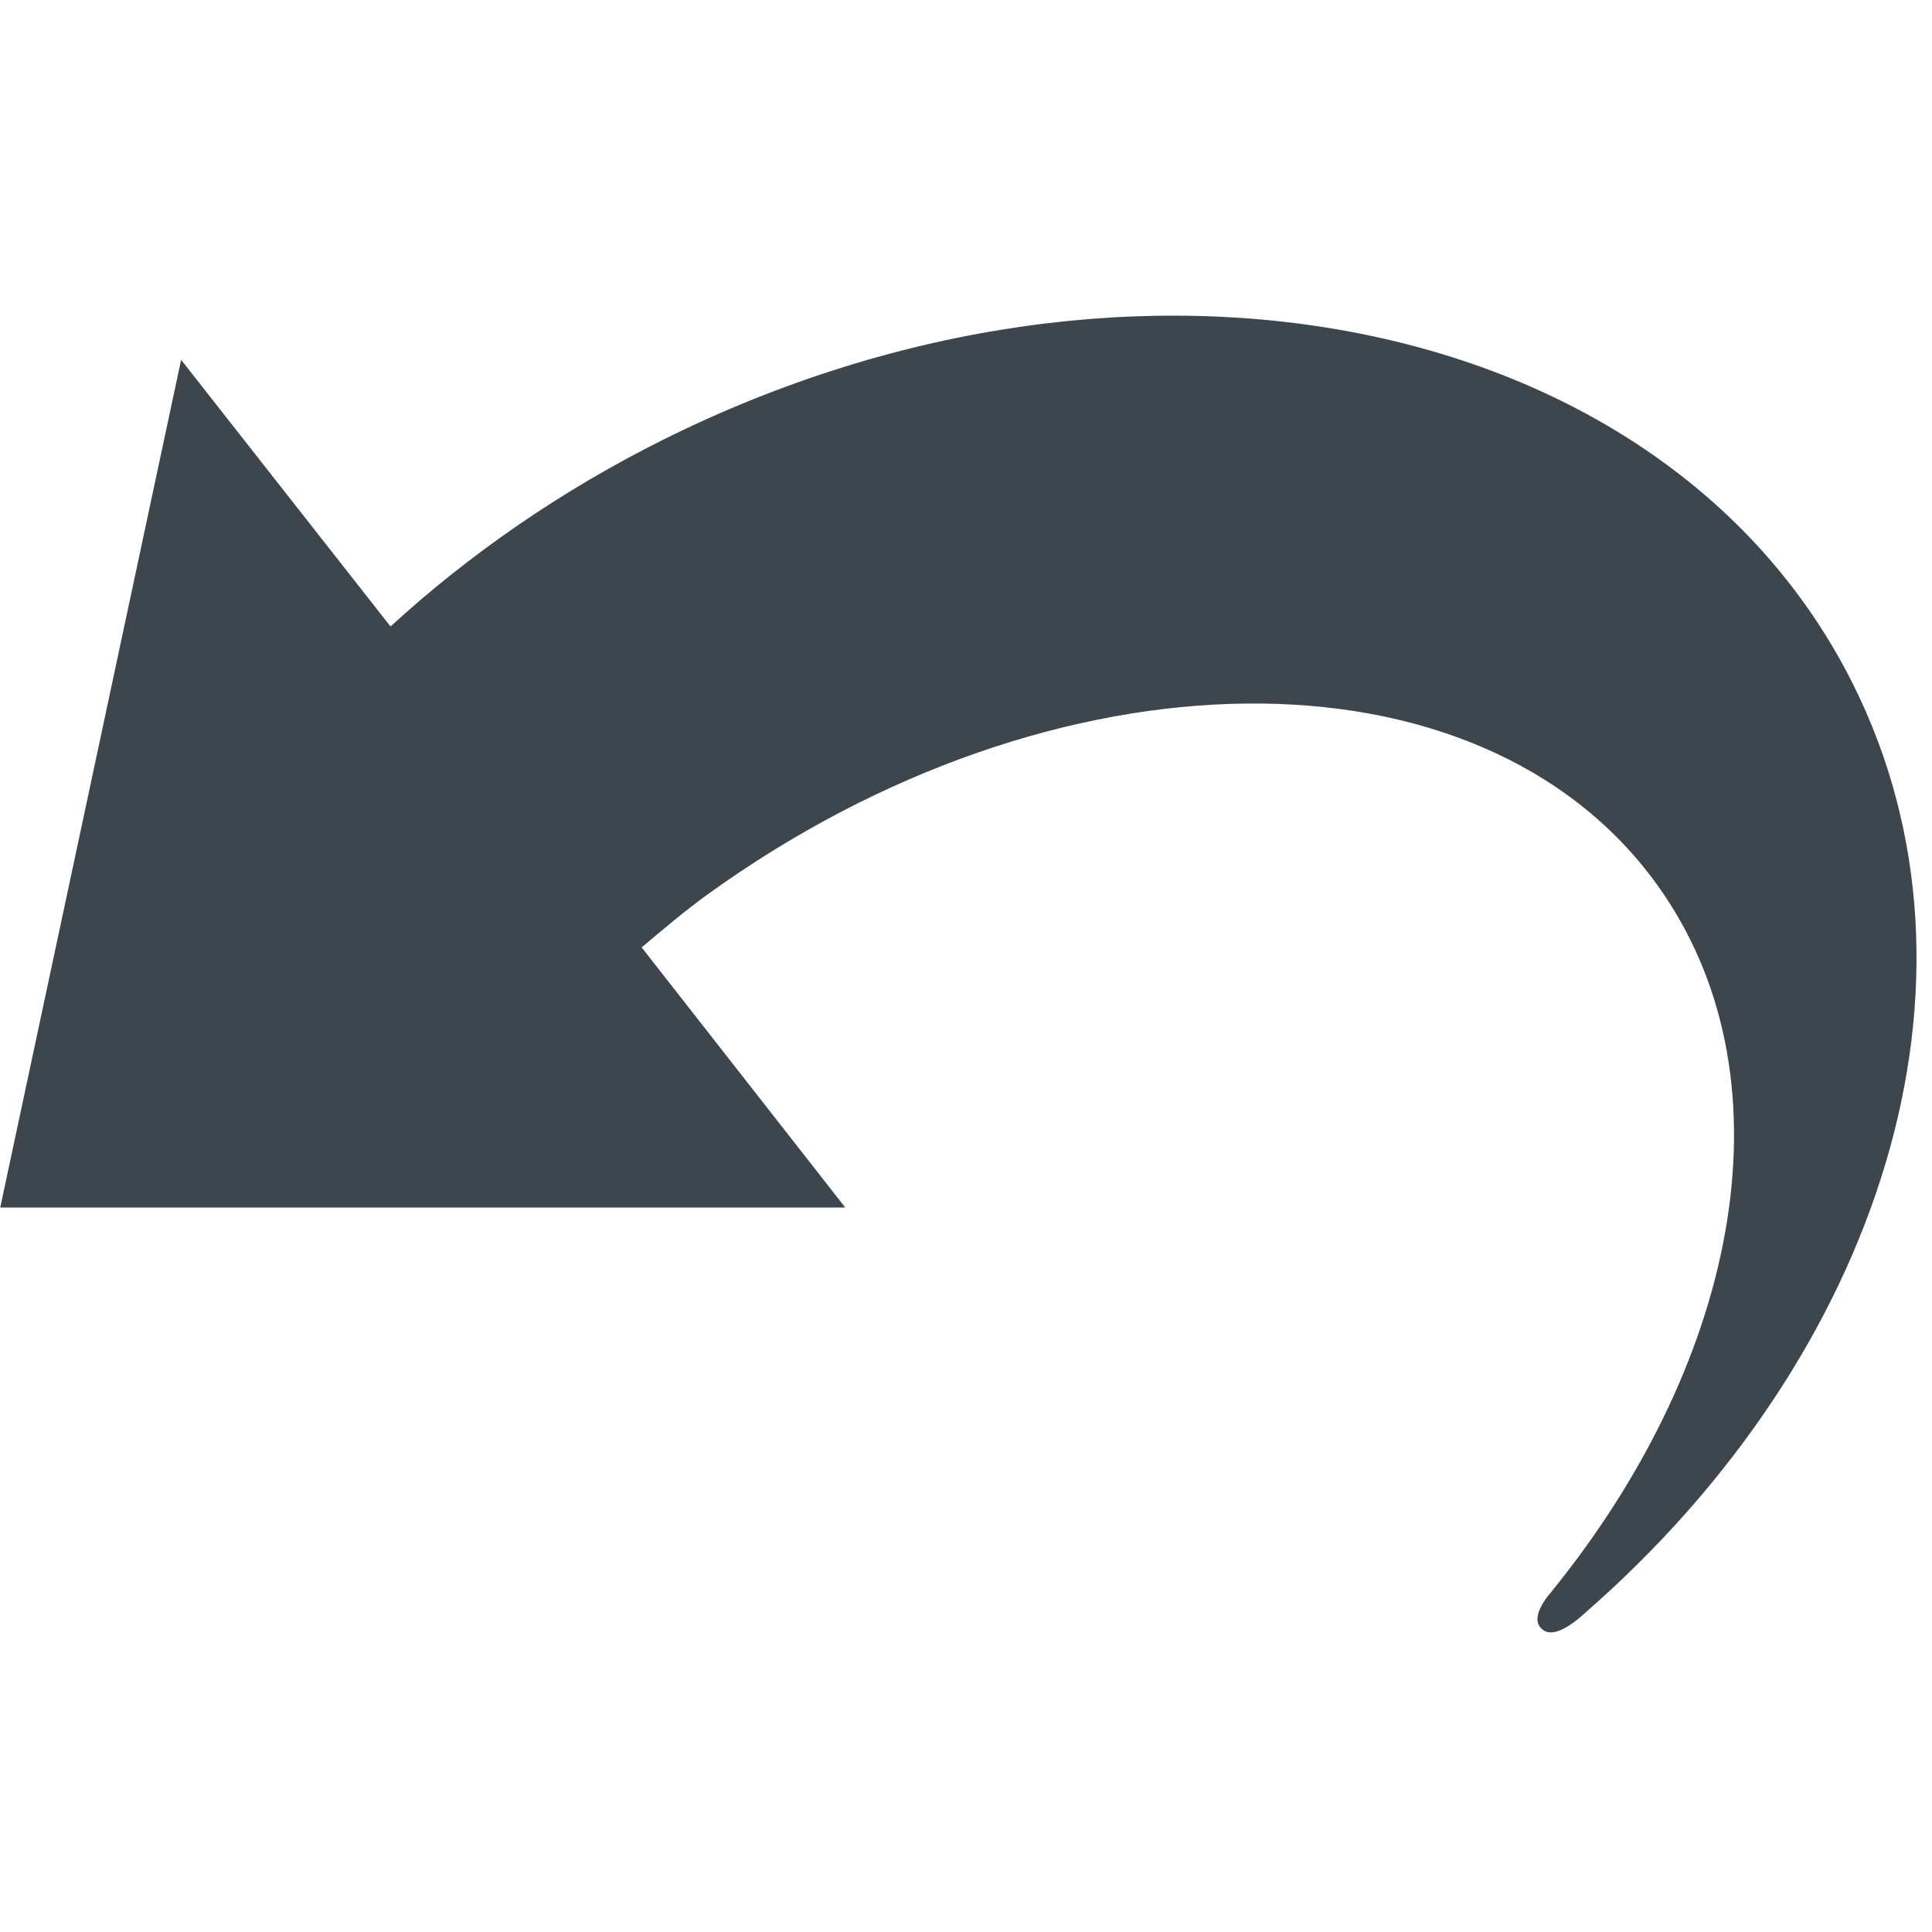 <?xml version="1.0" encoding="utf-8"?>
<!-- Generator: Adobe Illustrator 16.0.4, SVG Export Plug-In . SVG Version: 6.00 Build 0)  -->
<!DOCTYPE svg PUBLIC "-//W3C//DTD SVG 1.1//EN" "http://www.w3.org/Graphics/SVG/1.1/DTD/svg11.dtd">
<svg version="1.1" id="artwork" xmlns="http://www.w3.org/2000/svg" xmlns:xlink="http://www.w3.org/1999/xlink" x="0px" y="0px"
	 width="16px" height="16px" viewBox="0 0 16 16" enable-background="new 0 0 16 16" xml:space="preserve">
<g>
	<path fill="#3D464D" d="M1.5,2.98l1.734,2.208c0.65-0.595,1.407-1.122,2.261-1.548C9.408,1.692,13.818,2.6,15.348,5.67
		c1.224,2.456,0.23,5.552-2.222,7.688c-0.021,0.018-0.04,0.037-0.061,0.053c-0.157,0.125-0.245,0.125-0.293,0.082
		c-0.049-0.041-0.072-0.119,0.05-0.28c0.012-0.012,0.023-0.027,0.035-0.042c1.572-1.942,1.997-4.278,0.865-5.846
		c-1.465-2.03-4.986-1.994-7.863,0.083c-0.19,0.137-0.37,0.291-0.545,0.438L7,10H6.979h0.021H0.002L1.5,2.98z"/>
</g>
<g opacity="0.2">
	<g>
		<defs>
			<rect id="SVGID_7_" width="16" height="16"/>
		</defs>
		<clipPath id="SVGID_2_">
			<use xlink:href="#SVGID_7_"  overflow="visible"/>
		</clipPath>
	</g>
</g>
</svg>
